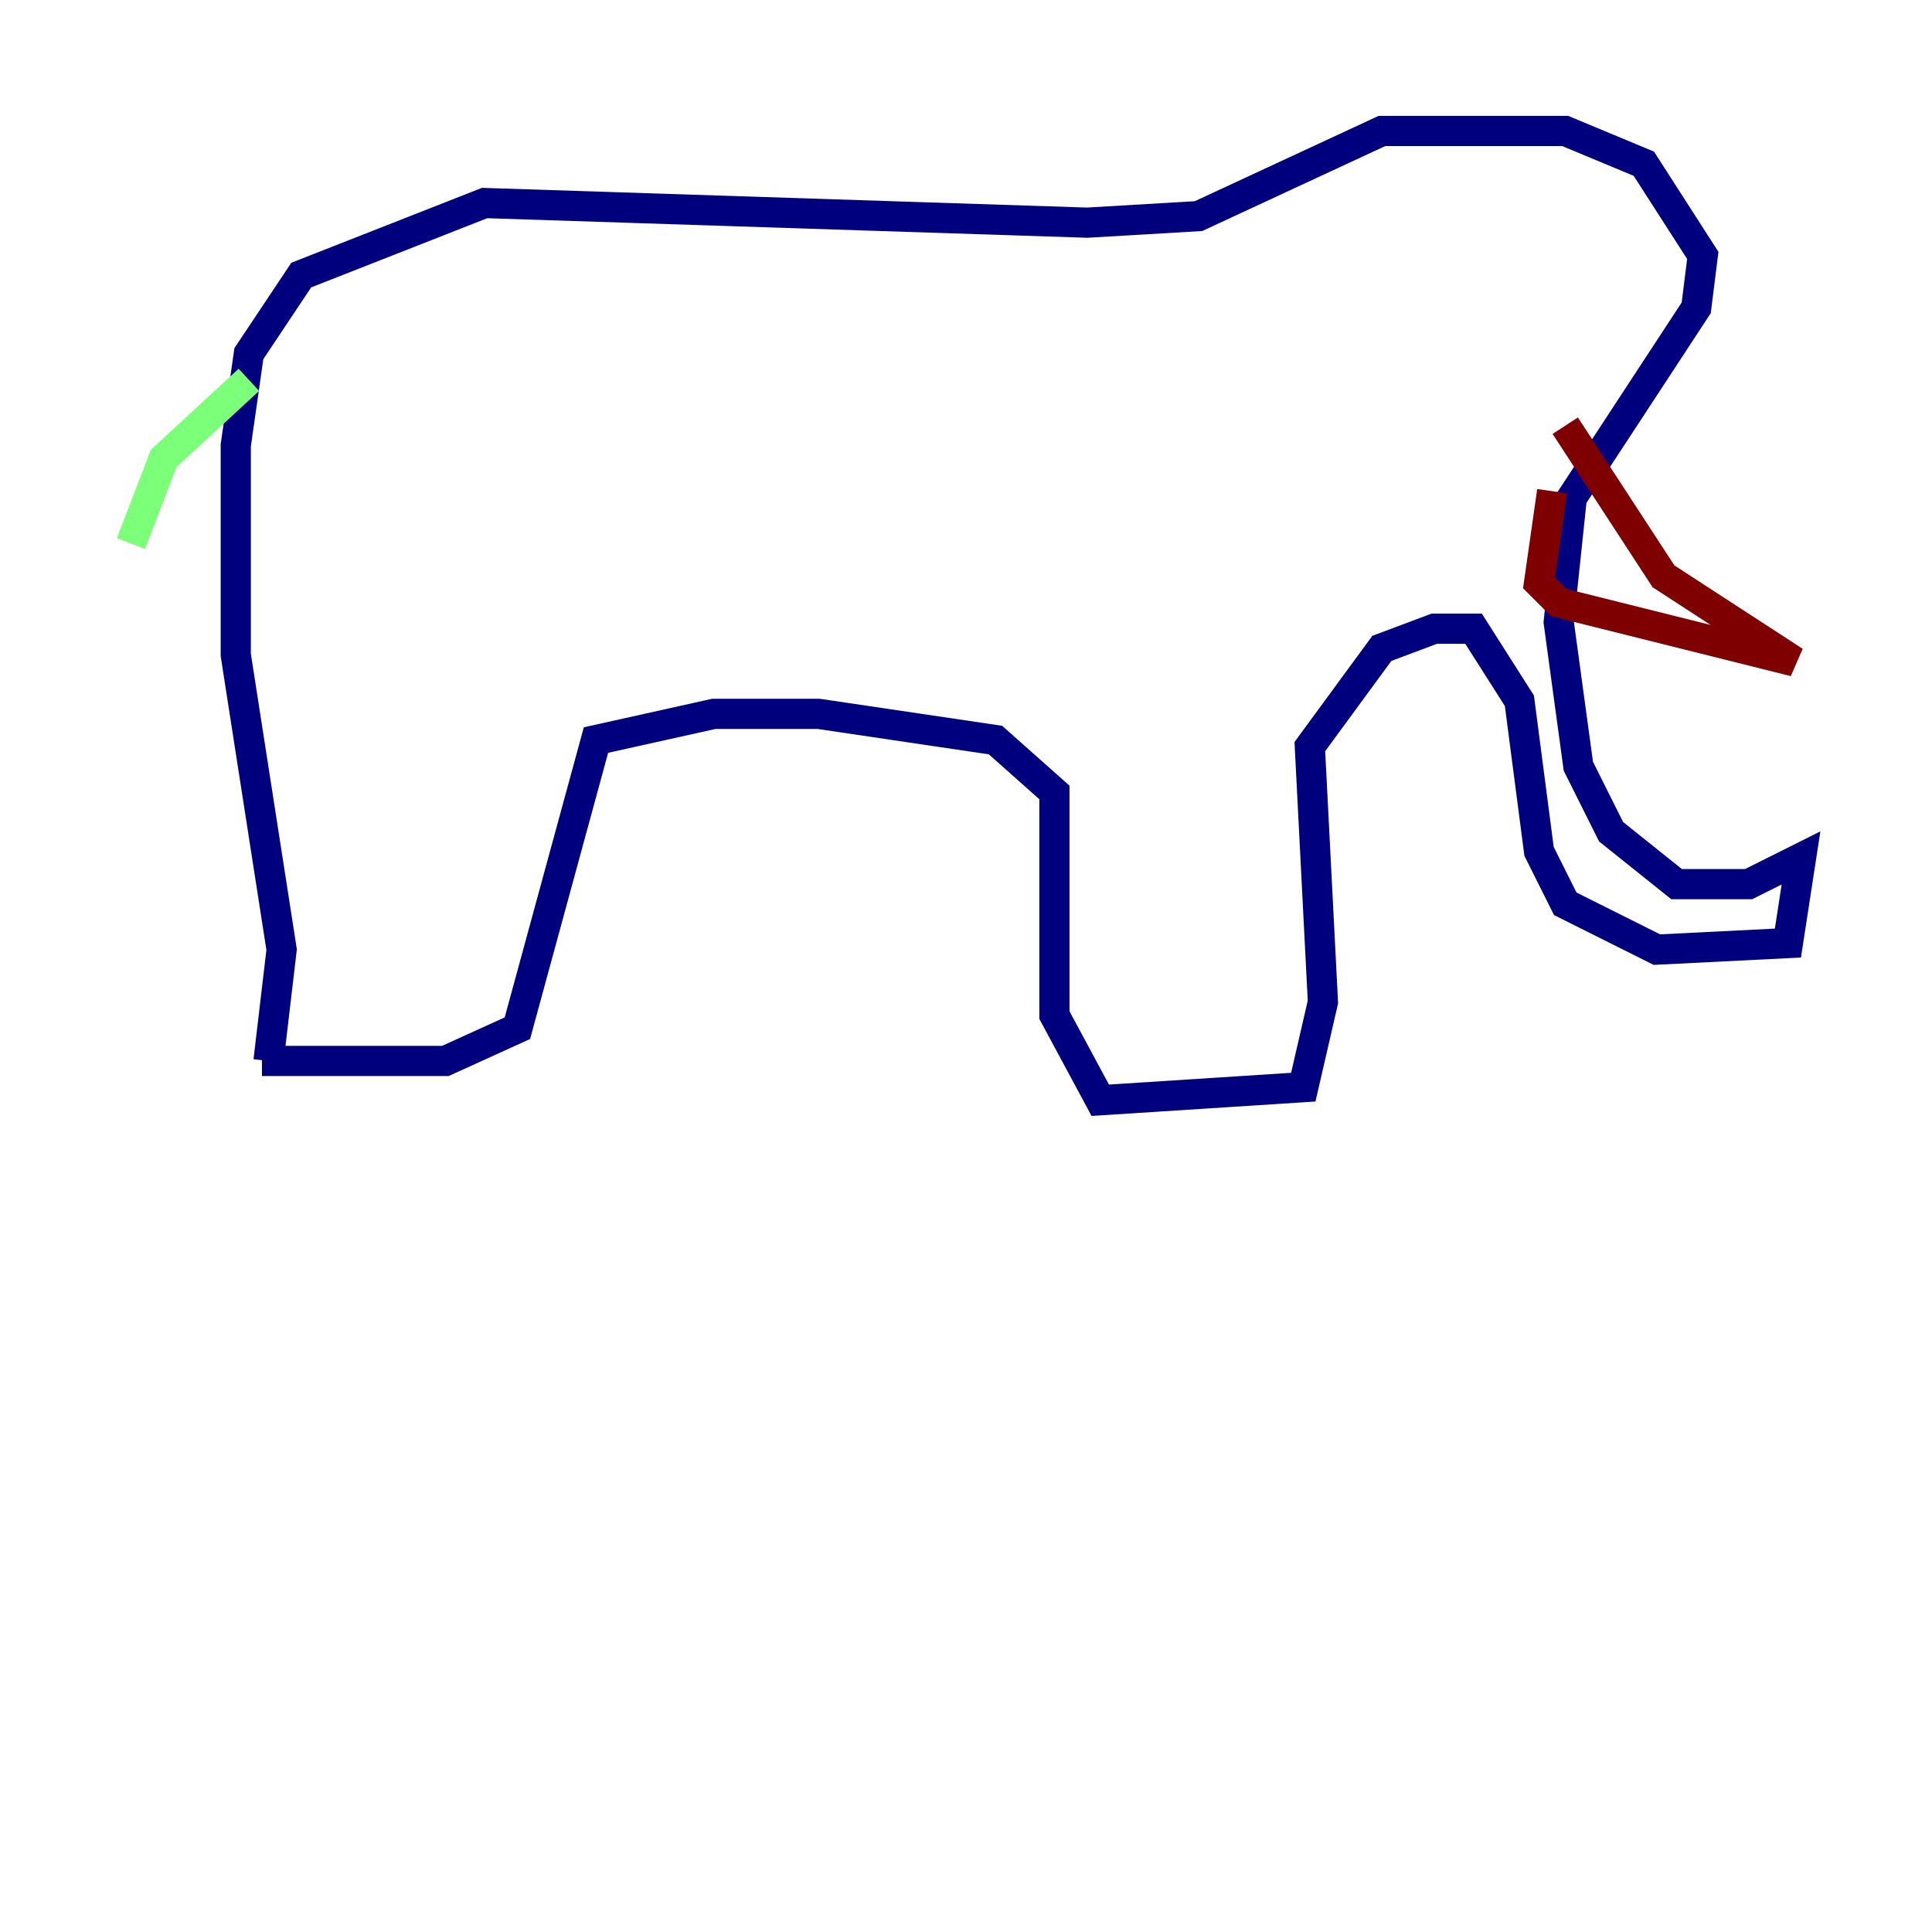 <?xml version="1.0" encoding="utf-8" ?>
<svg baseProfile="tiny" height="128" version="1.2" viewBox="0,0,128,128" width="128" xmlns="http://www.w3.org/2000/svg" xmlns:ev="http://www.w3.org/2001/xml-events" xmlns:xlink="http://www.w3.org/1999/xlink"><defs /><polyline fill="none" points="17.356,70.291 29.505,70.291 34.278,68.122 39.485,49.031 47.295,47.295 54.237,47.295 65.953,49.031 69.858,52.502 69.858,67.254 72.895,72.895 86.346,72.027 87.647,66.386 86.78,49.464 91.552,42.956 95.024,41.654 97.627,41.654 100.664,46.427 101.966,56.407 103.702,59.878 109.776,62.915 118.454,62.481 119.322,56.841 115.851,58.576 111.078,58.576 106.739,55.105 104.57,50.766 103.268,41.22 104.136,32.976 112.38,20.393 112.814,16.922 108.909,10.848 103.702,8.678 91.552,8.678 79.403,14.319 72.027,14.752 32.108,13.451 19.959,18.224 16.488,23.43 15.62,29.505 15.62,43.39 18.658,62.915 17.79,70.291" stroke="#00007f" stroke-width="2" /><polyline fill="none" points="16.488,25.166 10.848,30.373 8.678,36.014" stroke="#7cff79" stroke-width="2" /><polyline fill="none" points="102.834,32.542 101.966,38.617 103.268,39.919 118.888,43.824 110.21,38.183 103.702,28.203" stroke="#7f0000" stroke-width="2" /></svg>